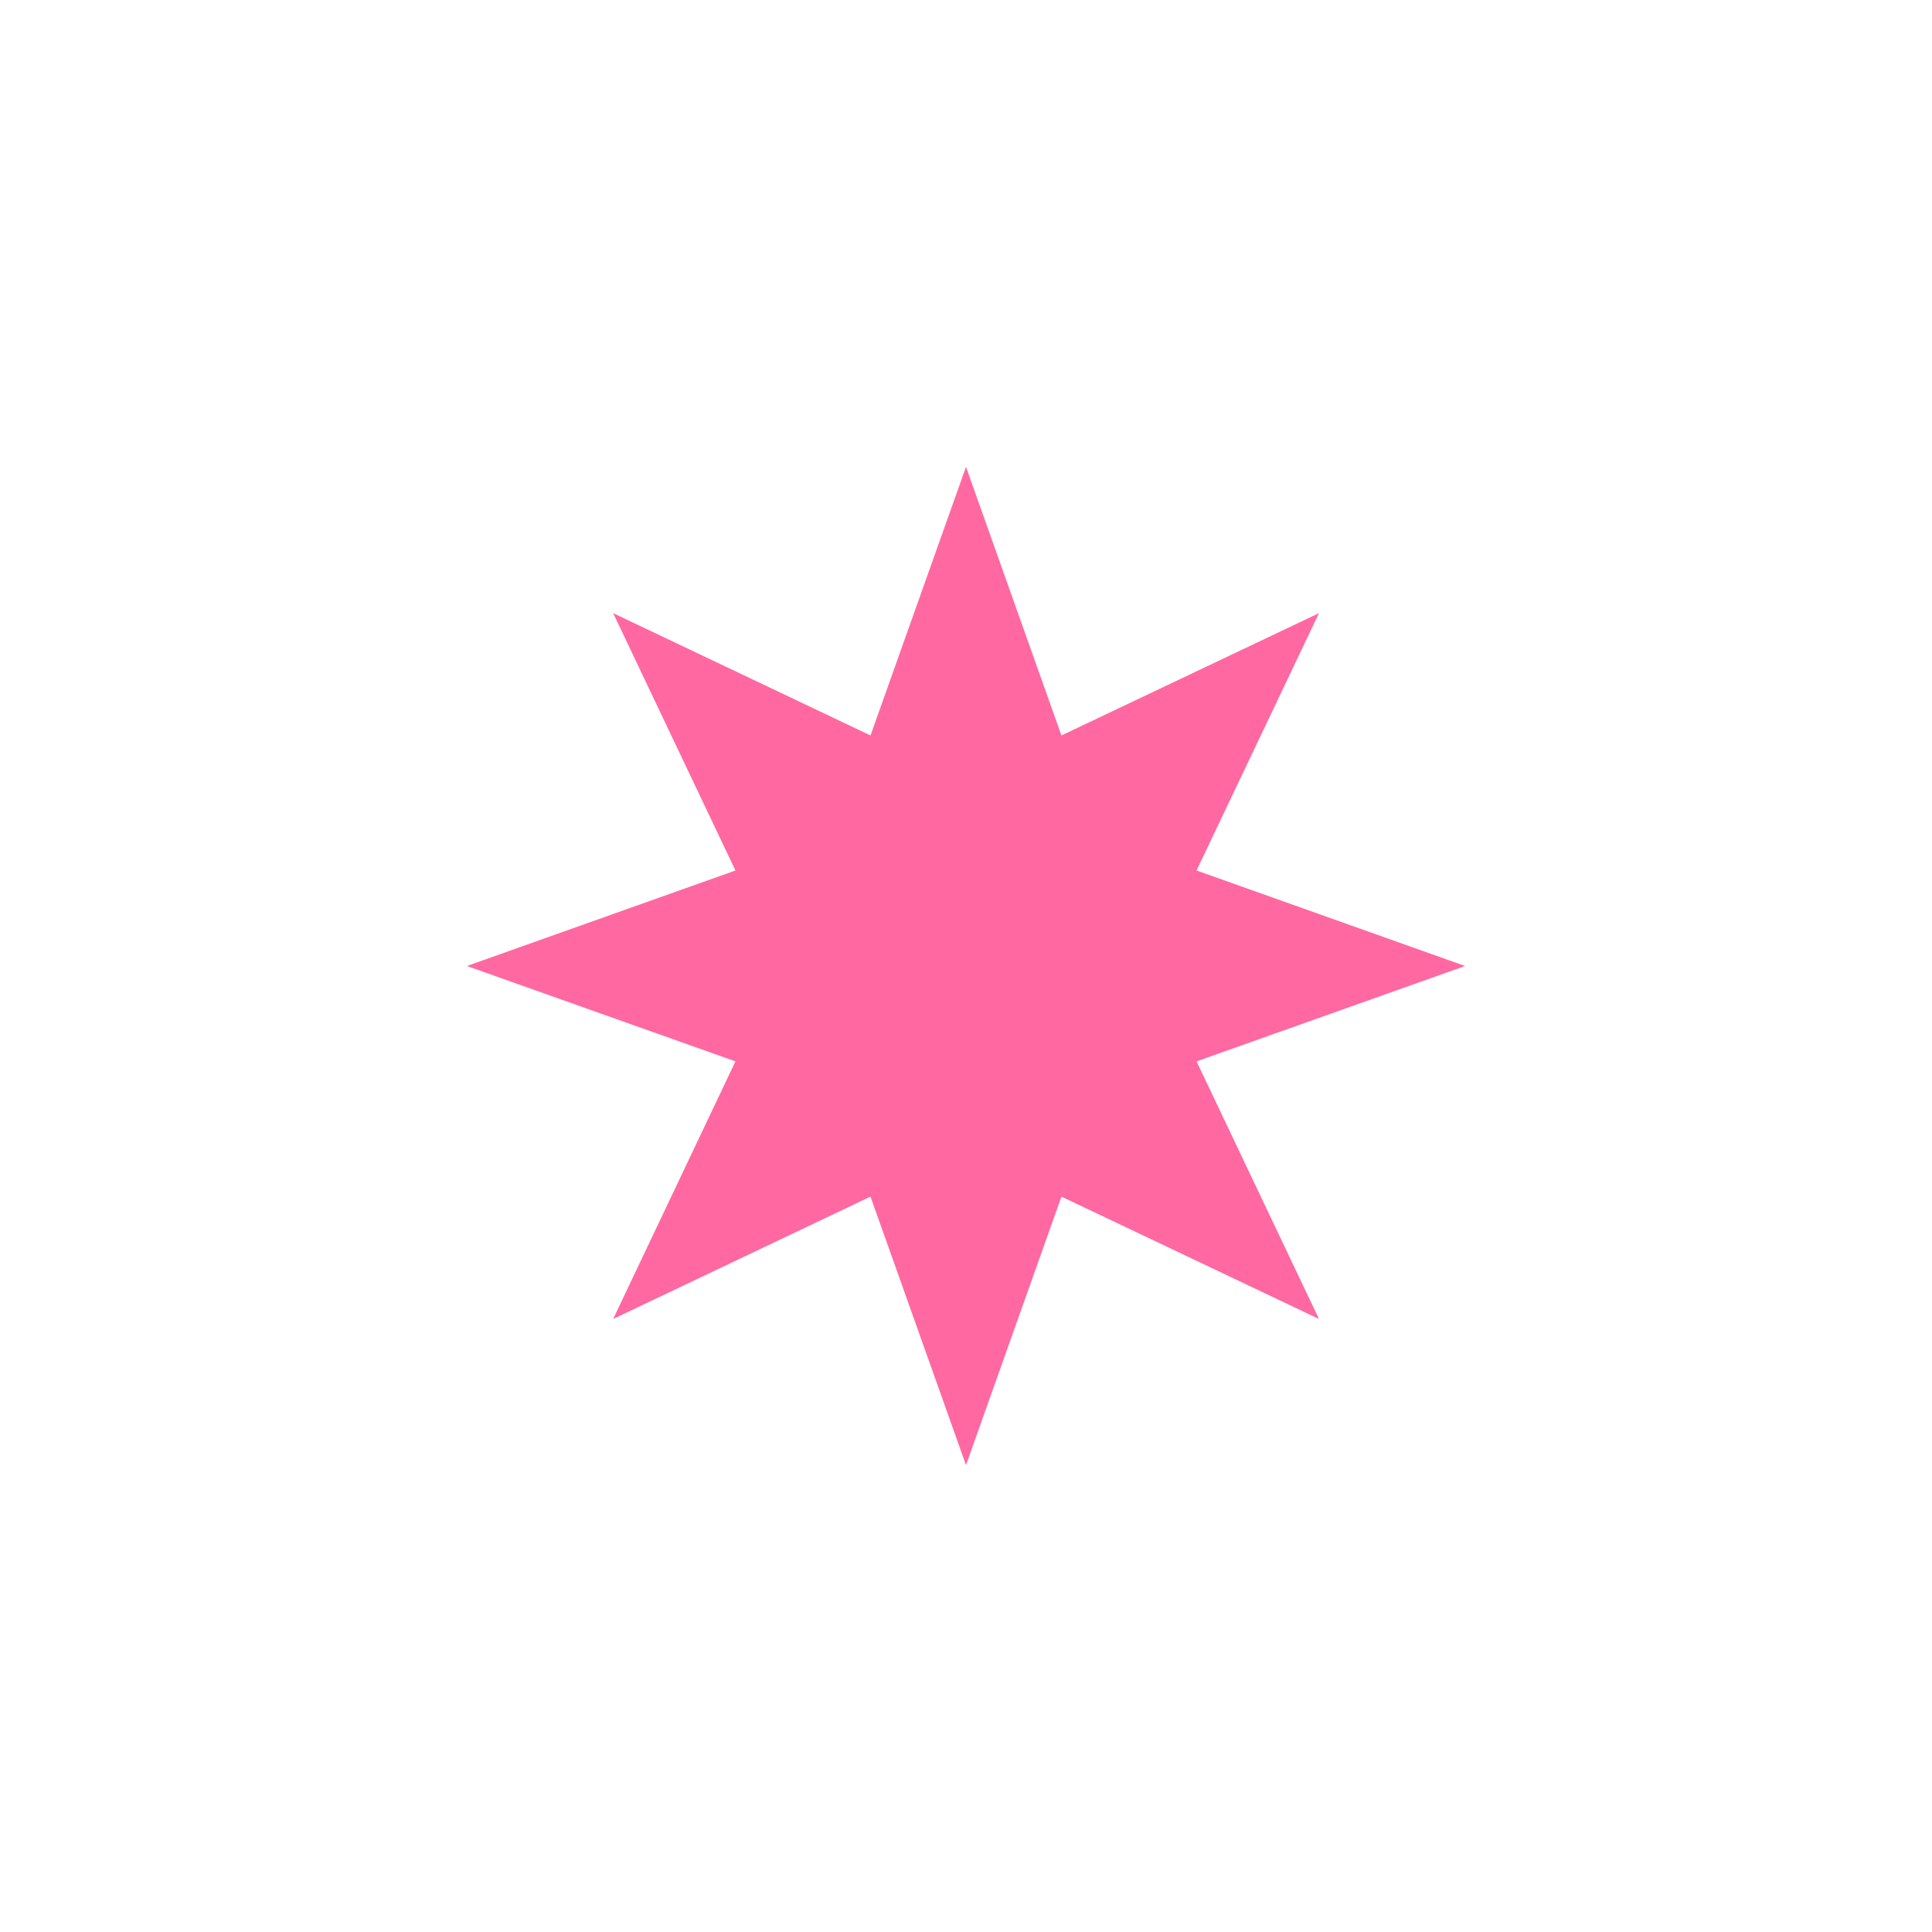 <?xml version="1.0" encoding="utf-8"?>
<!-- Generator: Adobe Illustrator 15.1.0, SVG Export Plug-In . SVG Version: 6.00 Build 0)  -->
<!DOCTYPE svg PUBLIC "-//W3C//DTD SVG 1.1//EN" "http://www.w3.org/Graphics/SVG/1.1/DTD/svg11.dtd">
<svg version="1.1" id="レイヤー_1" xmlns="http://www.w3.org/2000/svg" xmlns:xlink="http://www.w3.org/1999/xlink" x="0px"
	 y="0px" width="30px" height="30px" viewBox="0 0 30 30" enable-background="new 0 0 30 30" xml:space="preserve">
<polygon fill="#FF68A1" points="15,7.25 16.482,11.42 20.481,9.521 18.58,13.517 22.75,15 18.58,16.481 20.481,20.481 
	16.482,18.581 15,22.75 13.517,18.581 9.521,20.481 11.42,16.481 7.25,15 11.42,13.517 9.521,9.521 13.517,11.42 "/>
</svg>
